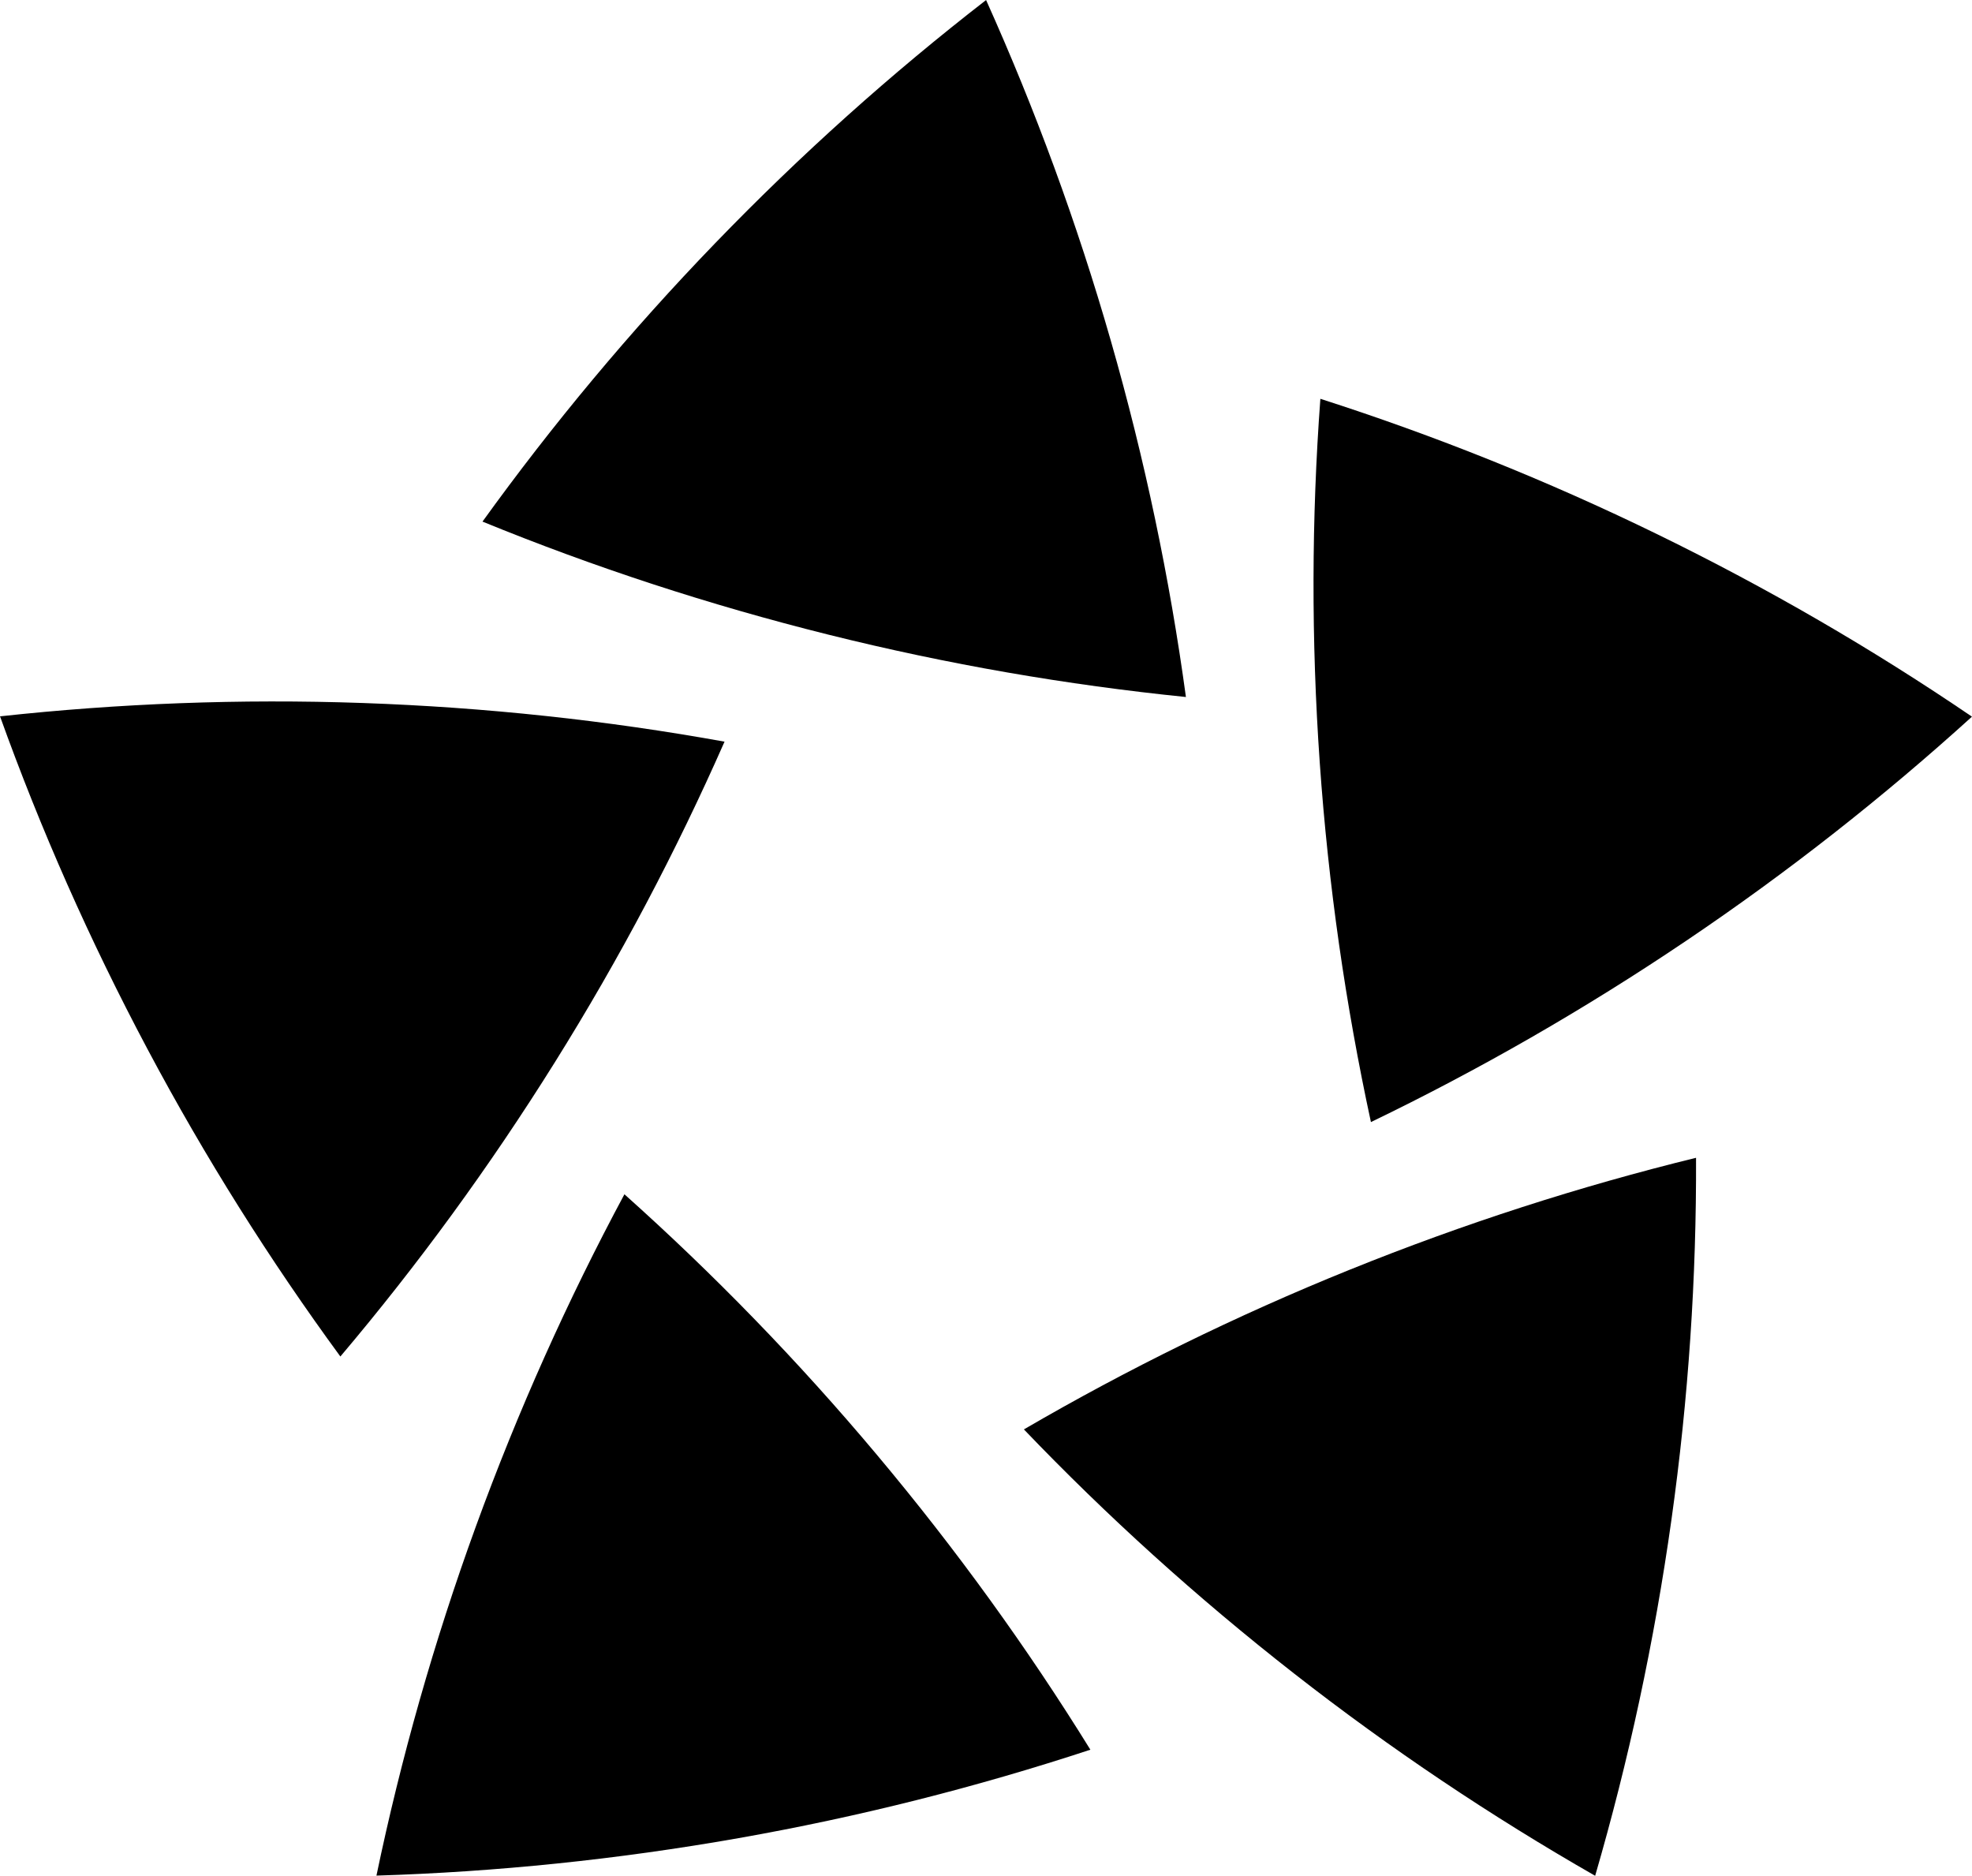 <?xml version="1.0" encoding="iso-8859-1"?>
<!-- Generator: Adobe Illustrator 19.2.0, SVG Export Plug-In . SVG Version: 6.00 Build 0)  -->
<svg version="1.1" xmlns="http://www.w3.org/2000/svg" xmlns:xlink="http://www.w3.org/1999/xlink" x="0px" y="0px"
	 viewBox="0 0 112.472 106.975" style="enable-background:new 0 0 112.472 106.975;" xml:space="preserve">
<g id="Star_x5F_Alliance">
	<g>
		<path style="fill-rule:evenodd;clip-rule:evenodd;" d="M47.251,36.193c6.799,1.695,13.61,2.868,20.384,3.555l0.004,0.004
			c-0.923-6.77-2.344-13.555-4.282-20.315C61.424,12.7,59.034,6.215,56.242,0.005L56.244,0c-5.401,4.184-10.567,8.808-15.453,13.867
			c-4.867,5.04-9.289,10.354-13.27,15.875l-0.006,0.002C33.839,32.33,40.427,34.492,47.251,36.193z"/>
		<path style="fill-rule:evenodd;clip-rule:evenodd;" d="M31.642,60.585c3.713-5.942,6.934-12.057,9.68-18.286l0.006-0.003
			c-0.001,0-0.003,0-0.005-0.001h0.001h-0.001c-6.722-1.214-13.613-1.959-20.64-2.205c-7.003-0.245-13.91,0.025-20.678,0.761
			L0,40.847c2.309,6.43,5.111,12.772,8.413,18.982c3.289,6.187,6.975,12.033,10.997,17.525v0.007
			C23.823,72.146,27.915,66.549,31.642,60.585z"/>
		<path style="fill-rule:evenodd;clip-rule:evenodd;" d="M50.016,82.967c-4.503-5.368-9.324-10.321-14.4-14.858l-0.001-0.005
			c-3.231,6.019-6.071,12.345-8.477,18.953c-2.396,6.585-4.275,13.236-5.667,19.901l-0.004,0.003
			c6.829-0.21,13.726-0.915,20.652-2.136c6.9-1.217,13.601-2.916,20.067-5.043l0.005,0.001
			C58.596,93.975,54.537,88.354,50.016,82.967z"/>
		<path style="fill-rule:evenodd;clip-rule:evenodd;" d="M76.981,72.409c-6.497,2.625-12.697,5.679-18.58,9.104l-0.006-0.001
			c4.725,4.935,9.864,9.588,15.405,13.919c5.521,4.315,11.267,8.157,17.176,11.539l0.002,0.004
			c1.91-6.559,3.372-13.336,4.351-20.301c0.975-6.938,1.43-13.835,1.404-20.643l0.004-0.005
			C90.102,67.651,83.502,69.775,76.981,72.409z"/>
		<path style="fill-rule:evenodd;clip-rule:evenodd;" d="M78.189,63.984l-0.003,0.007c6.152-2.969,12.168-6.418,17.999-10.35
			c5.809-3.918,11.239-8.195,16.282-12.769l0.004-0.001c-5.647-3.844-11.642-7.328-17.963-10.411
			c-6.297-3.072-12.715-5.635-19.197-7.715l-0.004-0.006c-0.505,6.813-0.526,13.747-0.035,20.762
			C75.761,50.49,76.75,57.33,78.189,63.984z"/>
	</g>
</g>
<g id="Layer_1">
</g>
</svg>
